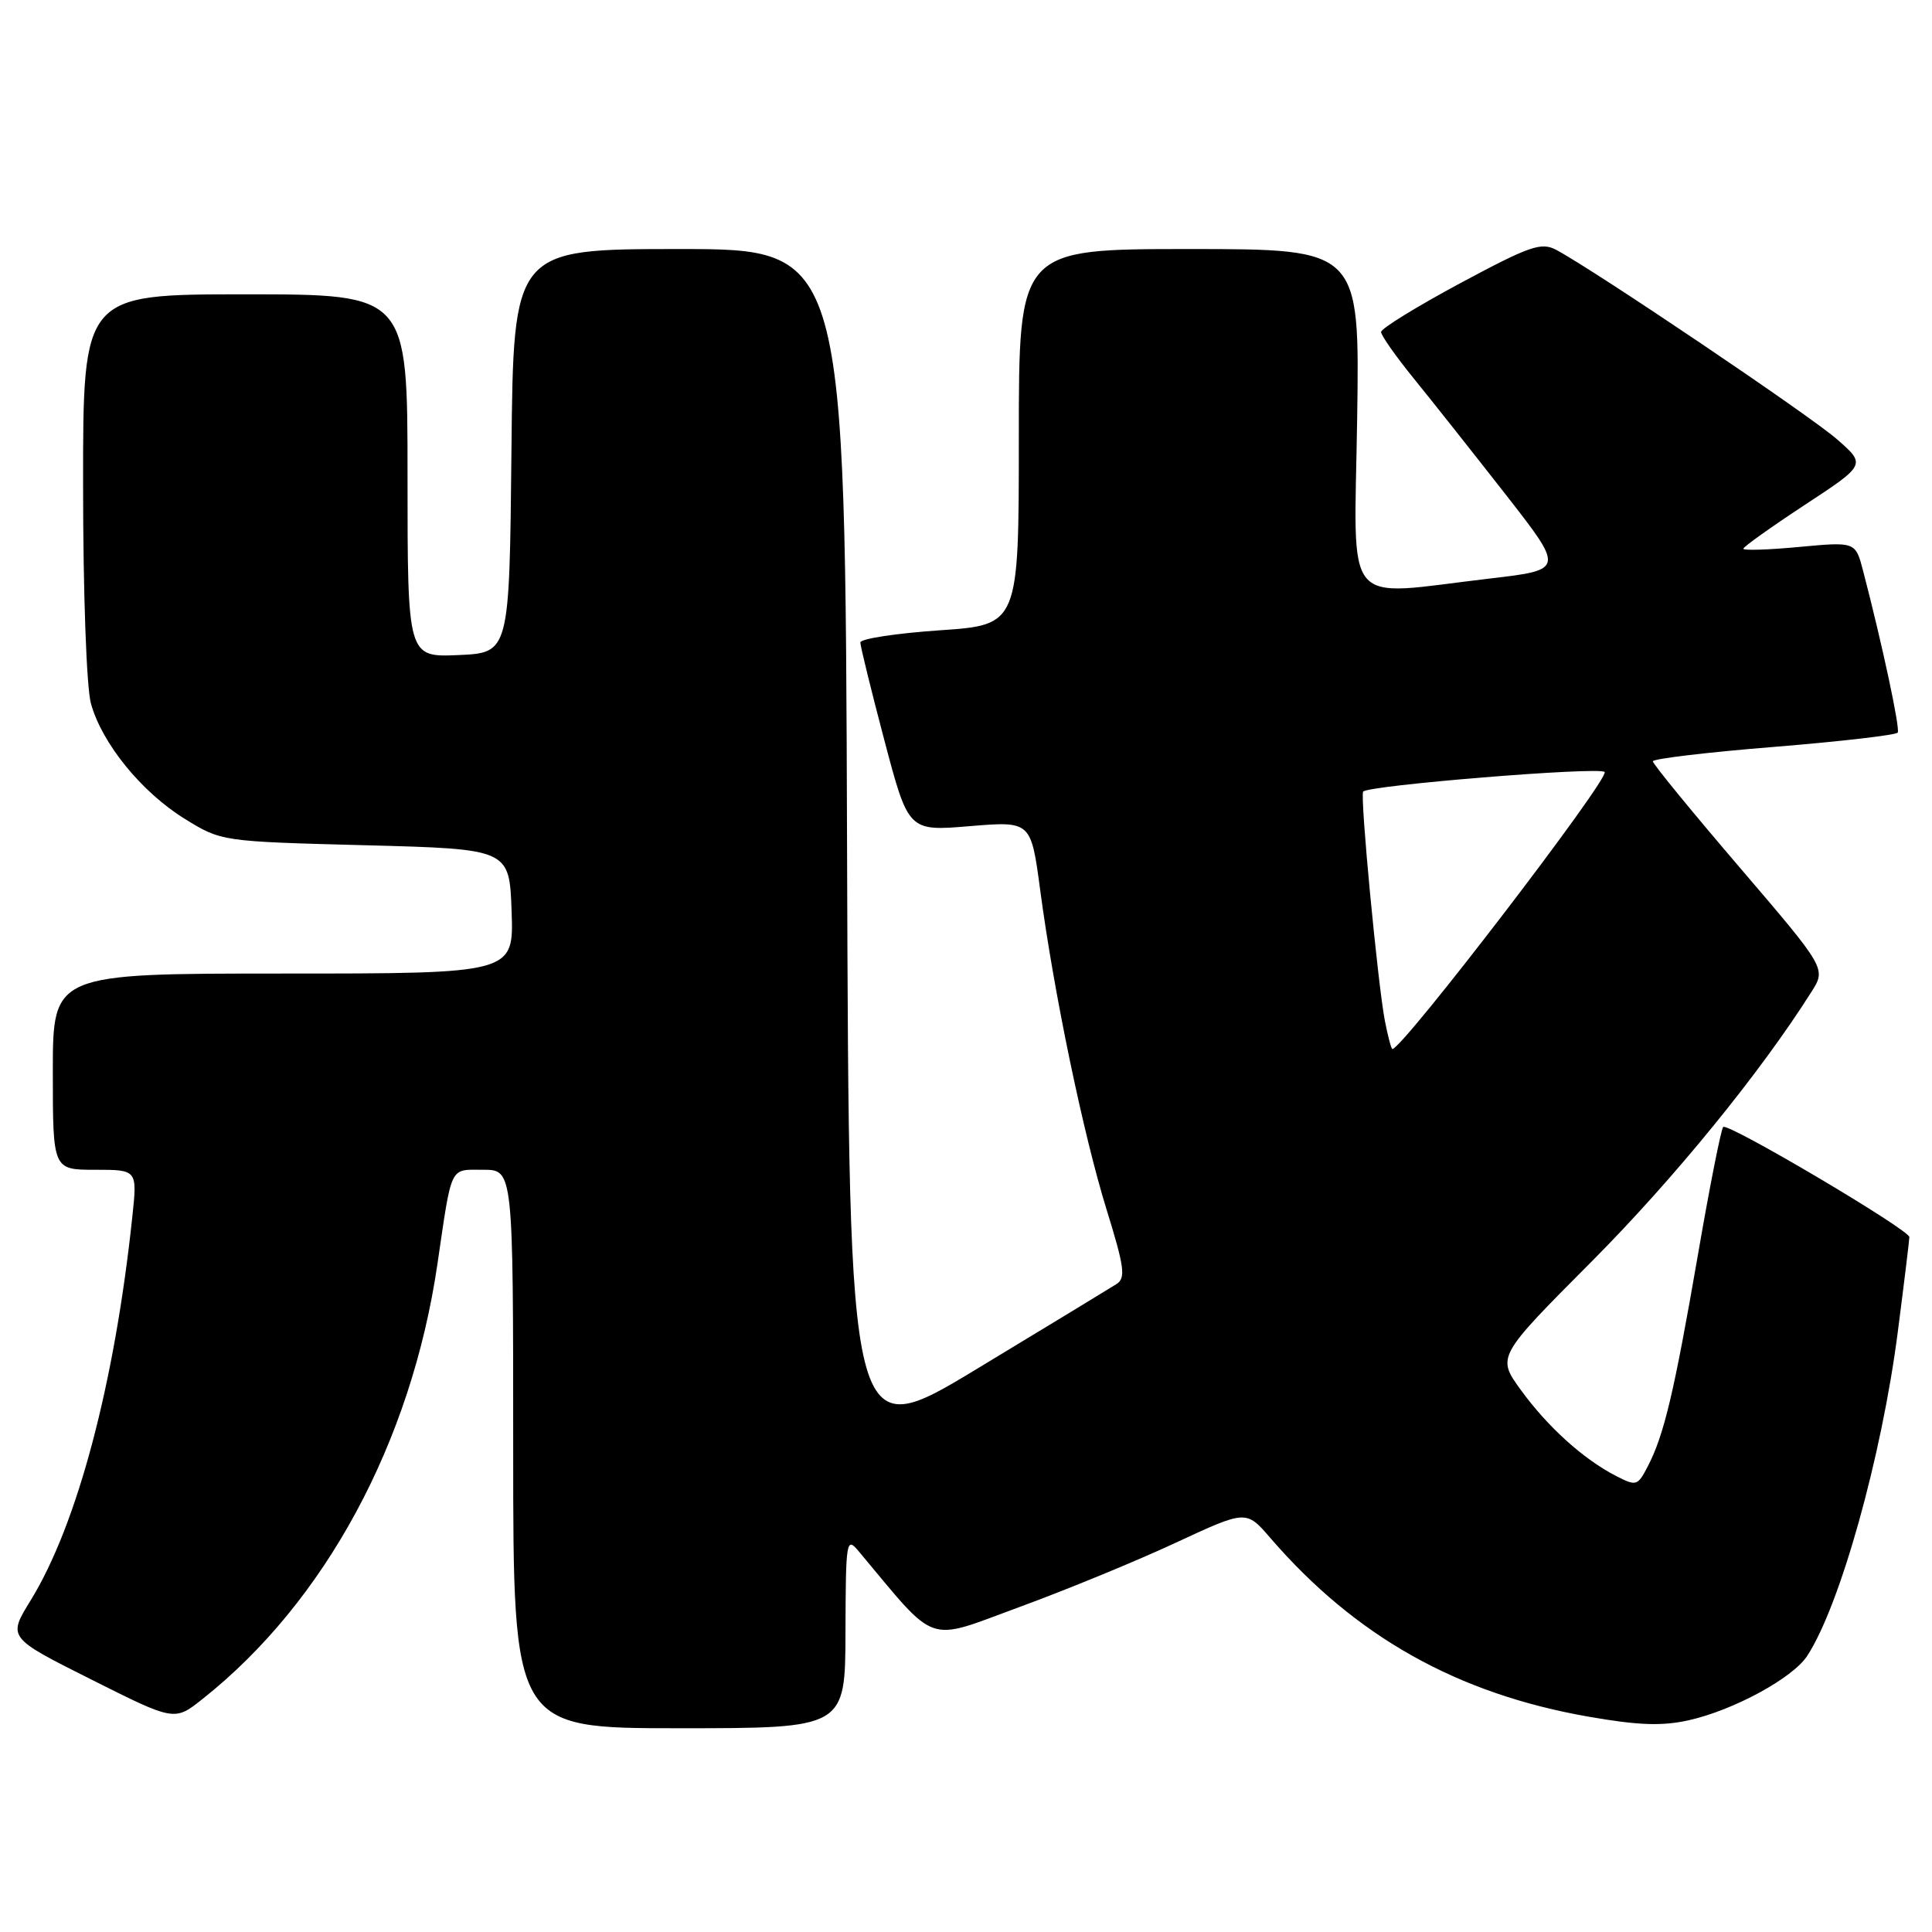 <?xml version="1.0" encoding="UTF-8" standalone="no"?>
<!DOCTYPE svg PUBLIC "-//W3C//DTD SVG 1.1//EN" "http://www.w3.org/Graphics/SVG/1.1/DTD/svg11.dtd" >
<svg xmlns="http://www.w3.org/2000/svg" xmlns:xlink="http://www.w3.org/1999/xlink" version="1.1" viewBox="0 0 256 256">
 <g >
 <path fill="currentColor"
d=" M 112.03 216.25 C 112.07 204.07 112.14 203.59 113.78 205.55 C 124.36 218.18 122.52 217.55 135.08 212.94 C 141.36 210.64 150.69 206.80 155.81 204.41 C 165.13 200.08 165.13 200.08 168.31 203.77 C 179.61 216.86 193.10 224.44 210.56 227.48 C 217.07 228.62 220.26 228.73 223.78 227.94 C 229.71 226.61 237.54 222.36 239.46 219.42 C 243.81 212.78 249.33 193.05 251.46 176.54 C 252.31 169.96 253.00 164.28 253.00 163.92 C 253.00 162.95 228.94 148.72 228.33 149.33 C 228.05 149.62 226.53 157.27 224.97 166.35 C 221.83 184.50 220.50 190.12 218.36 194.26 C 216.99 196.91 216.83 196.96 214.09 195.55 C 209.76 193.31 205.07 189.06 201.52 184.18 C 198.33 179.78 198.33 179.78 210.92 167.14 C 221.80 156.20 233.25 142.15 240.03 131.42 C 241.98 128.34 241.98 128.34 230.50 114.92 C 224.18 107.54 219.01 101.22 219.01 100.88 C 219.00 100.54 226.22 99.68 235.04 98.97 C 243.87 98.25 251.25 97.40 251.46 97.07 C 251.79 96.52 249.41 85.38 246.87 75.64 C 245.86 71.78 245.86 71.78 238.43 72.47 C 234.34 72.86 231.00 72.96 231.00 72.71 C 231.00 72.46 234.66 69.85 239.13 66.91 C 247.27 61.57 247.27 61.57 243.38 58.18 C 239.78 55.03 211.37 35.87 206.23 33.12 C 204.23 32.05 202.75 32.56 193.48 37.53 C 187.72 40.63 183.00 43.53 183.00 43.99 C 183.00 44.44 184.95 47.22 187.34 50.16 C 189.73 53.10 195.19 60.00 199.49 65.50 C 207.30 75.50 207.30 75.50 197.40 76.66 C 177.59 78.97 179.45 81.21 179.83 55.50 C 180.17 33.00 180.17 33.00 157.58 33.00 C 135.00 33.00 135.00 33.00 135.00 57.90 C 135.00 82.81 135.00 82.81 124.50 83.52 C 118.72 83.92 114.00 84.64 114.00 85.13 C 114.00 85.62 115.43 91.45 117.18 98.08 C 120.37 110.15 120.37 110.15 128.49 109.47 C 136.61 108.80 136.61 108.80 137.83 117.93 C 139.64 131.55 143.55 150.36 146.65 160.35 C 148.99 167.90 149.18 169.34 147.95 170.14 C 147.15 170.65 138.85 175.70 129.50 181.35 C 112.50 191.64 112.50 191.64 112.24 112.32 C 111.99 33.00 111.99 33.00 90.01 33.00 C 68.03 33.00 68.03 33.00 67.77 59.75 C 67.50 86.50 67.50 86.50 60.75 86.80 C 54.00 87.09 54.00 87.09 54.00 63.05 C 54.00 39.00 54.00 39.00 32.50 39.00 C 11.00 39.00 11.00 39.00 11.01 64.25 C 11.01 78.56 11.46 91.11 12.05 93.22 C 13.51 98.51 18.75 104.95 24.45 108.48 C 29.33 111.50 29.33 111.50 48.42 112.00 C 67.50 112.50 67.50 112.50 67.79 120.75 C 68.08 129.00 68.08 129.00 37.54 129.00 C 7.00 129.00 7.00 129.00 7.00 142.00 C 7.00 155.00 7.00 155.00 12.60 155.00 C 18.20 155.00 18.20 155.00 17.53 161.25 C 15.19 183.35 10.24 202.01 4.06 212.06 C 1.02 216.99 1.02 216.99 12.07 222.53 C 23.12 228.08 23.12 228.08 26.83 225.13 C 43.08 212.26 54.50 191.12 57.96 167.50 C 59.91 154.22 59.53 155.00 64.02 155.00 C 68.00 155.00 68.00 155.00 68.00 192.00 C 68.00 229.00 68.00 229.00 90.00 229.00 C 112.00 229.00 112.00 229.00 112.03 216.25 Z  M 183.50 135.25 C 182.55 130.25 180.21 105.66 180.62 104.90 C 181.05 104.08 211.89 101.56 212.62 102.29 C 213.38 103.05 185.84 139.00 184.50 139.00 C 184.35 139.00 183.90 137.31 183.50 135.25 Z "/>
</g>
</svg>